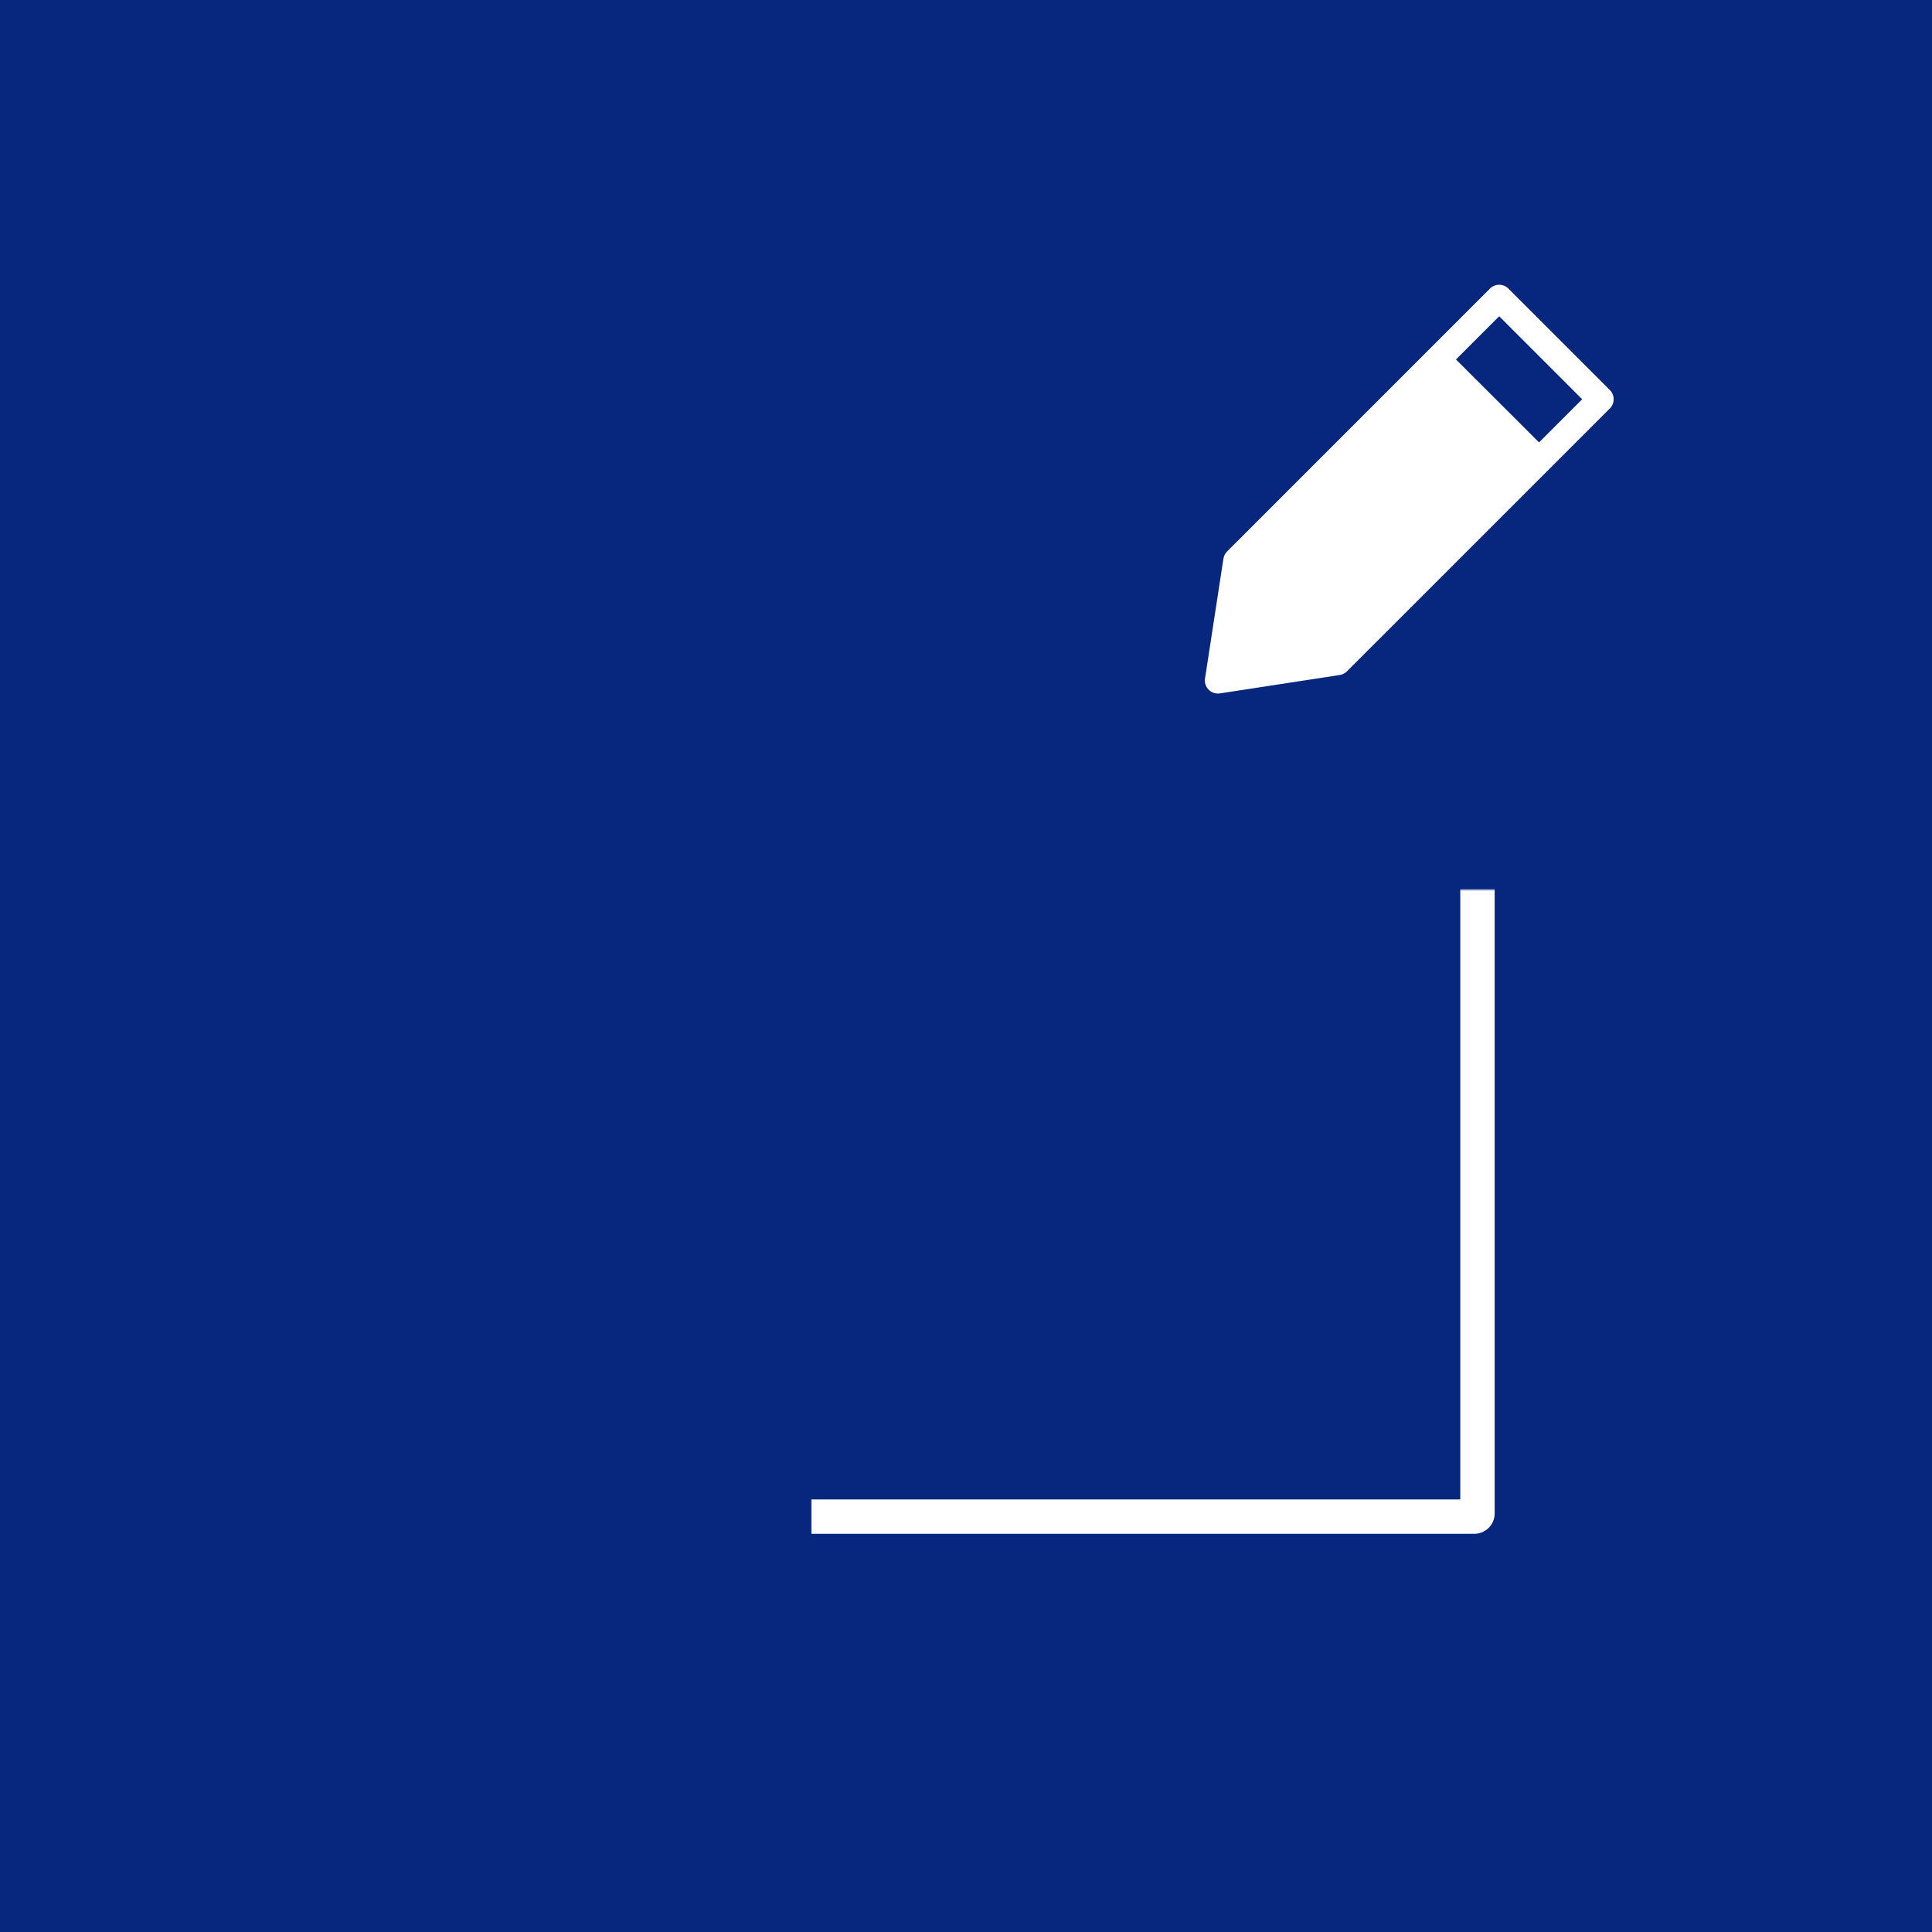 <svg width="1600" height="1600" viewBox="0 0 1600 1600" fill="none" xmlns="http://www.w3.org/2000/svg">
<rect width="1600" height="1600" fill="#07277E"/>
<mask id="path-2-inside-1_743_11317" fill="white">
<rect x="336" y="368.422" width="887.579" height="887.579" rx="2.5"/>
</mask>
<rect x="336" y="368.422" width="887.579" height="887.579" rx="2.5" stroke="white" stroke-width="28.48" mask="url(#path-2-inside-1_743_11317)"/>
<rect x="992" y="192" width="384" height="384" fill="#07277E"/>
<path fill-rule="evenodd" clip-rule="evenodd" d="M1013.19 462.663C1013.55 460.396 1014.61 458.3 1016.24 456.68L1233.92 238.995C1235.95 236.97 1238.7 235.833 1241.56 235.833C1244.42 235.833 1247.17 236.97 1249.2 238.995L1333.22 323.019C1335.24 325.044 1336.37 327.785 1336.37 330.644C1336.37 333.502 1335.24 336.244 1333.22 338.269L1115.49 555.975C1113.87 557.592 1111.77 558.651 1109.51 558.999L1010.26 574.249C1008.58 574.506 1006.87 574.364 1005.26 573.837C1003.65 573.309 1002.18 572.409 1000.98 571.21C999.784 570.011 998.884 568.547 998.356 566.936C997.829 565.325 997.687 563.612 997.944 561.937L1013.19 462.663ZM1034.02 469.446L1021.55 550.662L1102.75 538.177L1310.3 330.644L1241.55 261.913L1034.02 469.446Z" fill="white"/>
<path fill-rule="evenodd" clip-rule="evenodd" d="M1262.2 384.535L1185.8 308.287L1201.07 292.994L1277.45 369.242L1262.2 384.535Z" fill="white"/>
<path d="M1193.55 292.494L1024.56 461.482L1012.49 570.118L1096.99 558.047L1145.27 521.835L1265.98 389.059L1193.55 292.494Z" fill="white"/>
</svg>
